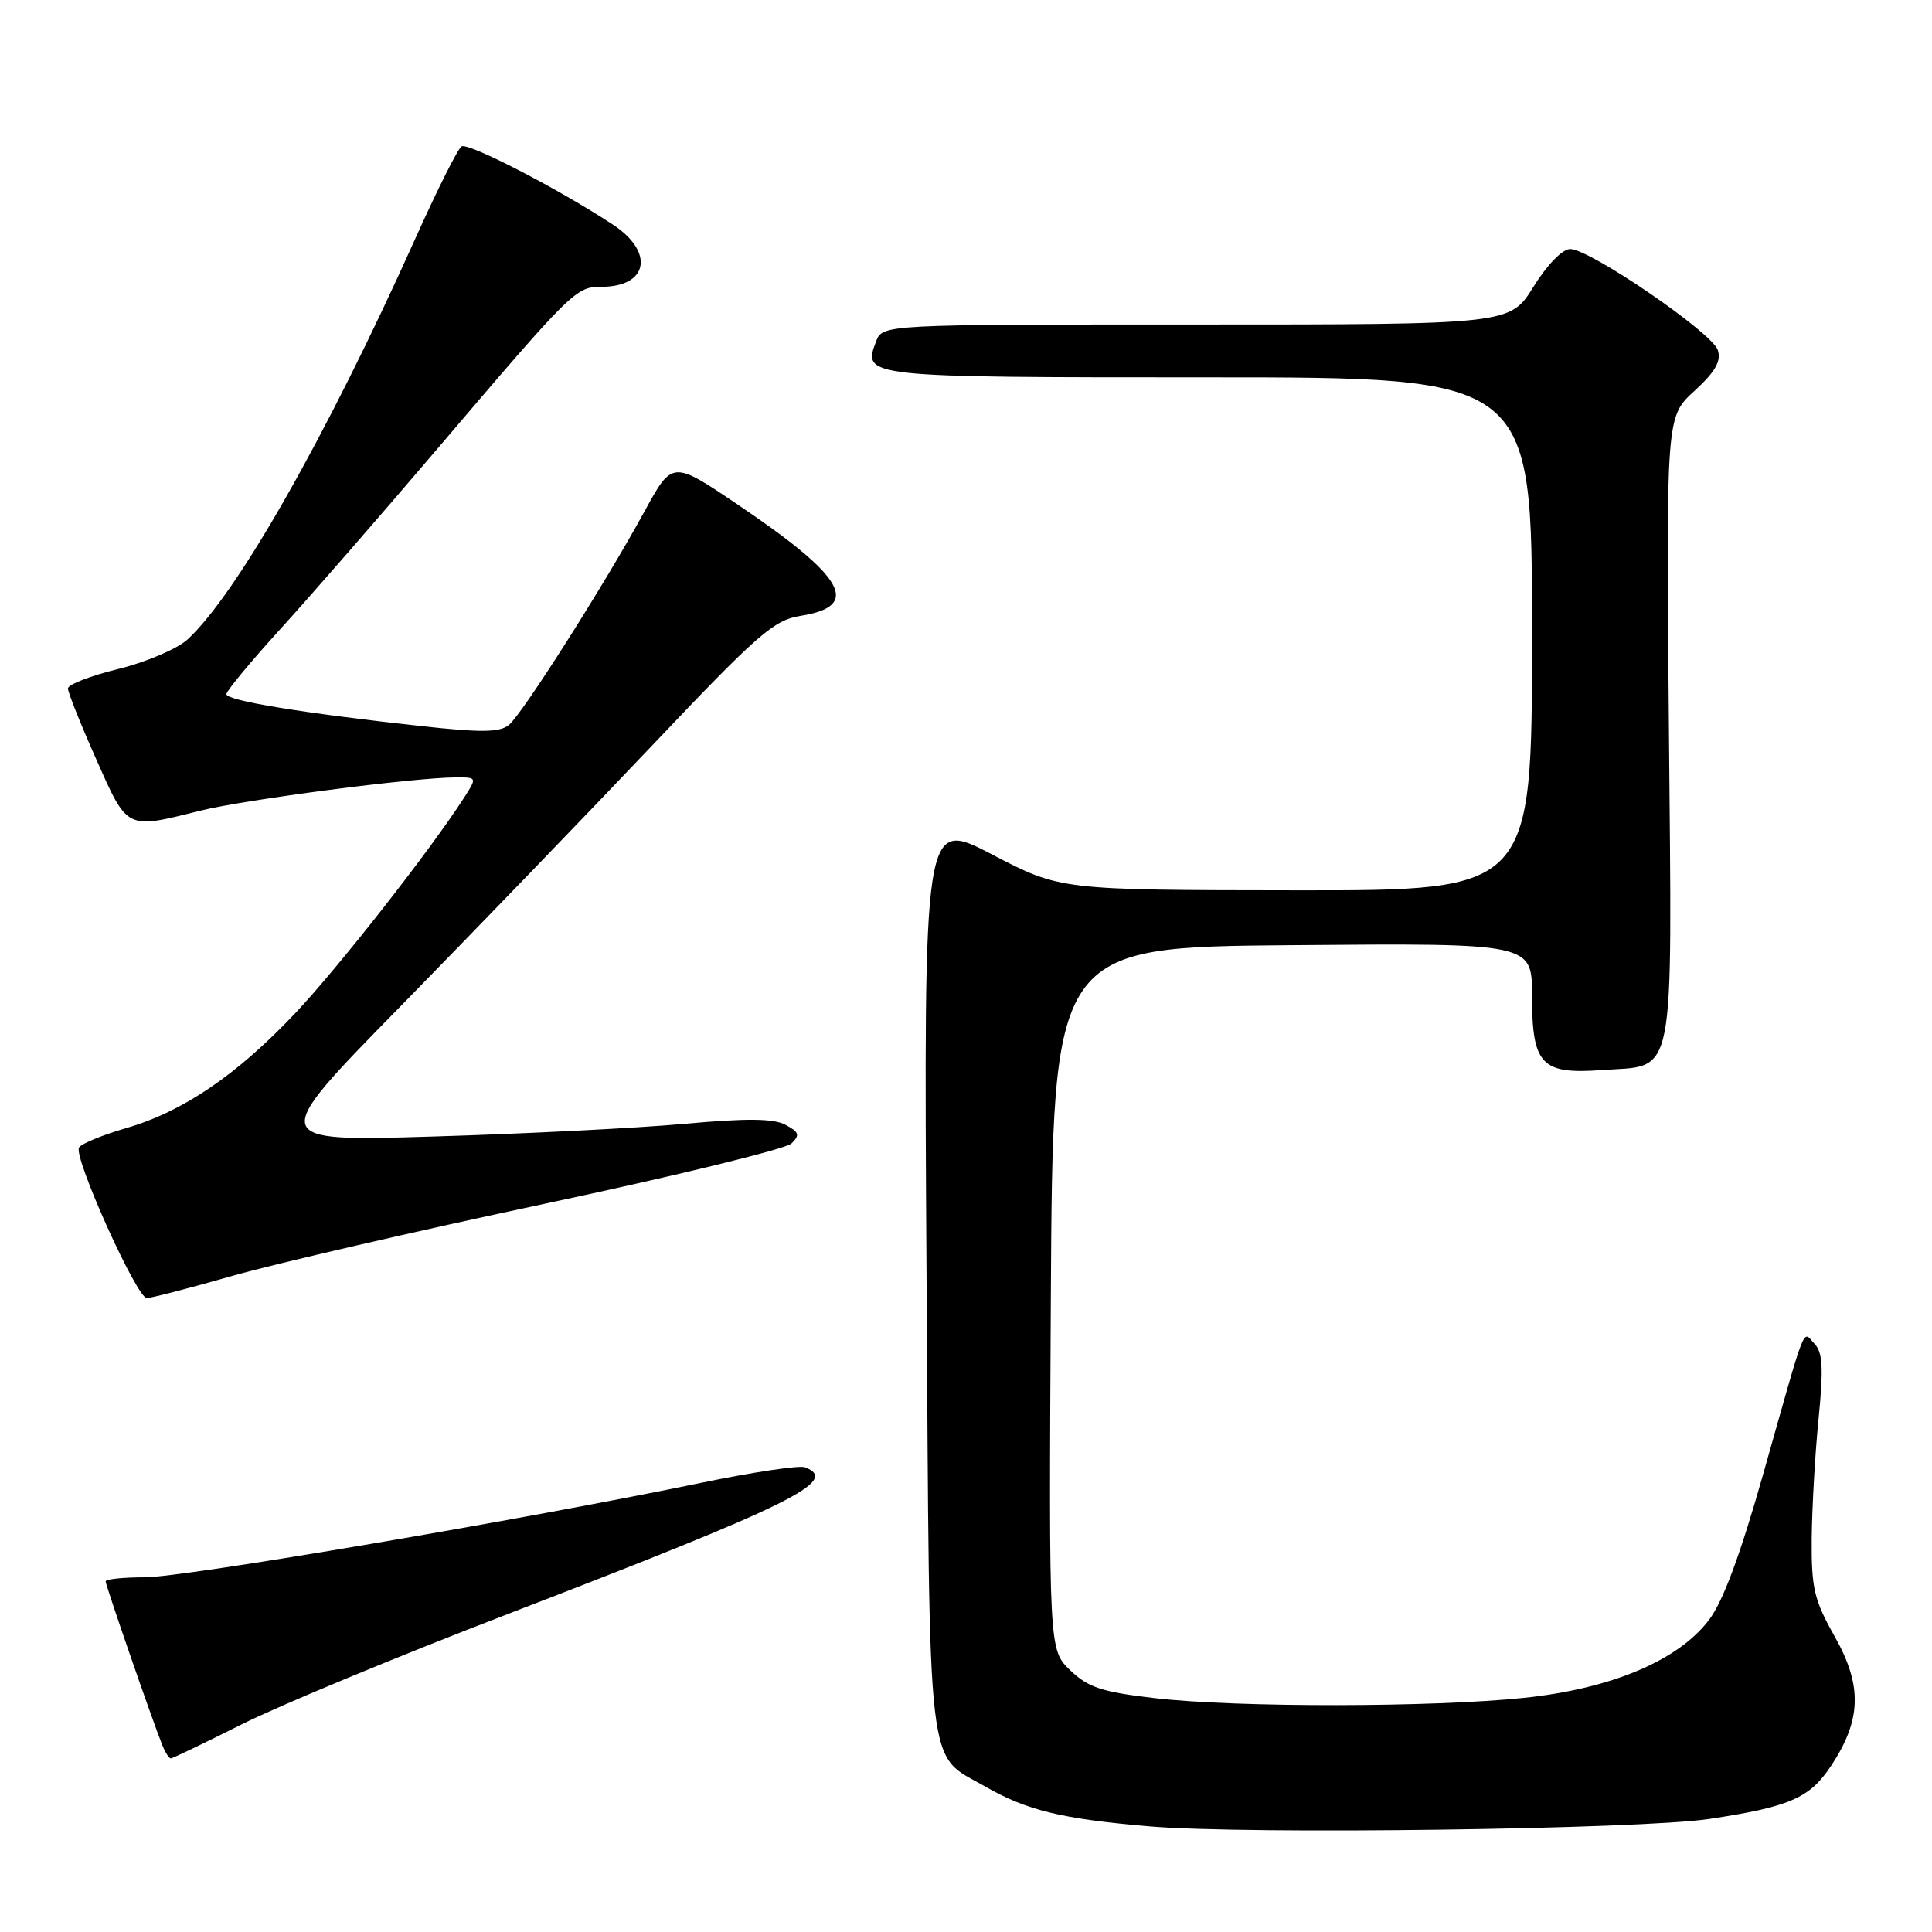 <?xml version="1.0" encoding="UTF-8" standalone="no"?>
<!DOCTYPE svg PUBLIC "-//W3C//DTD SVG 1.1//EN" "http://www.w3.org/Graphics/SVG/1.1/DTD/svg11.dtd" >
<svg xmlns="http://www.w3.org/2000/svg" xmlns:xlink="http://www.w3.org/1999/xlink" version="1.1" viewBox="0 0 256 256">
 <g >
 <path fill="currentColor"
d=" M 226.50 241.02 C 237.15 239.41 239.80 238.26 242.63 233.98 C 246.66 227.89 246.79 223.36 243.11 216.85 C 240.38 212.01 240.01 210.44 240.06 203.92 C 240.10 199.84 240.50 192.68 240.97 188.00 C 241.63 181.29 241.52 179.20 240.44 178.07 C 238.80 176.36 239.50 174.59 233.64 195.29 C 230.60 206.03 228.30 212.23 226.44 214.66 C 222.35 220.04 213.53 223.75 201.99 224.97 C 189.87 226.24 163.97 226.27 153.08 225.02 C 146.02 224.20 144.20 223.61 141.82 221.33 C 138.98 218.61 138.98 218.61 139.24 172.05 C 139.50 125.50 139.50 125.50 171.25 125.24 C 203.00 124.97 203.00 124.97 203.00 131.91 C 203.00 141.07 204.21 142.37 212.21 141.79 C 222.16 141.07 221.55 144.15 221.14 96.58 C 220.77 55.23 220.77 55.23 224.51 51.81 C 227.29 49.26 228.09 47.86 227.62 46.39 C 226.89 44.09 210.69 33.00 208.06 33.00 C 207.03 33.00 205.02 35.06 203.19 38.00 C 200.08 43.00 200.08 43.00 158.51 43.00 C 116.94 43.00 116.94 43.00 116.08 45.25 C 114.29 49.98 114.44 50.00 160.12 50.00 C 203.00 50.00 203.00 50.00 203.00 84.00 C 203.00 118.00 203.00 118.00 171.75 117.97 C 140.50 117.94 140.50 117.94 131.45 113.22 C 122.39 108.50 122.39 108.50 122.77 169.00 C 123.20 236.76 122.67 232.19 130.59 236.75 C 136.06 239.89 140.76 241.03 152.40 242.01 C 165.30 243.10 217.31 242.40 226.50 241.02 Z  M 32.02 228.49 C 36.96 226.01 52.81 219.43 67.25 213.88 C 105.07 199.32 111.34 196.22 106.66 194.42 C 105.92 194.14 99.73 195.07 92.91 196.48 C 69.39 201.35 24.38 209.00 19.19 209.00 C 16.34 209.00 14.00 209.24 14.00 209.54 C 14.00 210.07 20.14 227.83 21.51 231.25 C 21.90 232.21 22.40 233.00 22.63 233.00 C 22.85 233.00 27.08 230.97 32.02 228.49 Z  M 30.79 169.06 C 36.44 167.45 55.11 163.13 72.28 159.48 C 89.45 155.83 104.11 152.24 104.87 151.52 C 106.02 150.40 105.89 150.01 104.08 149.04 C 102.50 148.20 98.99 148.16 90.72 148.91 C 84.55 149.47 69.60 150.23 57.50 150.59 C 35.50 151.26 35.50 151.26 53.03 133.38 C 62.67 123.54 77.65 108.02 86.33 98.87 C 100.44 83.99 102.51 82.17 106.09 81.60 C 114.17 80.31 112.01 76.49 97.80 66.89 C 89.09 61.01 89.09 61.01 85.40 67.76 C 80.13 77.41 69.24 94.56 67.44 96.05 C 66.22 97.06 63.80 97.09 55.70 96.20 C 39.96 94.47 30.00 92.83 30.00 91.98 C 30.00 91.56 33.22 87.67 37.15 83.35 C 41.09 79.03 50.42 68.31 57.90 59.53 C 75.89 38.40 76.30 38.00 79.72 38.00 C 85.89 38.00 86.74 33.41 81.25 29.79 C 74.15 25.10 62.05 18.85 61.16 19.40 C 60.66 19.71 57.88 25.25 54.98 31.73 C 43.25 57.84 31.35 78.77 24.84 84.74 C 23.49 85.97 19.38 87.73 15.69 88.64 C 12.01 89.54 9.00 90.71 9.00 91.22 C 9.00 91.74 10.68 95.95 12.74 100.58 C 16.93 110.02 16.66 109.89 26.50 107.43 C 32.43 105.95 54.82 103.03 60.37 103.01 C 63.23 103.00 63.23 103.00 61.46 105.75 C 57.01 112.67 44.91 128.11 39.17 134.20 C 31.43 142.41 24.27 147.29 16.74 149.47 C 13.60 150.39 10.78 151.54 10.47 152.05 C 9.70 153.29 18.12 172.00 19.45 172.00 C 20.03 172.00 25.13 170.68 30.79 169.06 Z "/>
</g>
</svg>